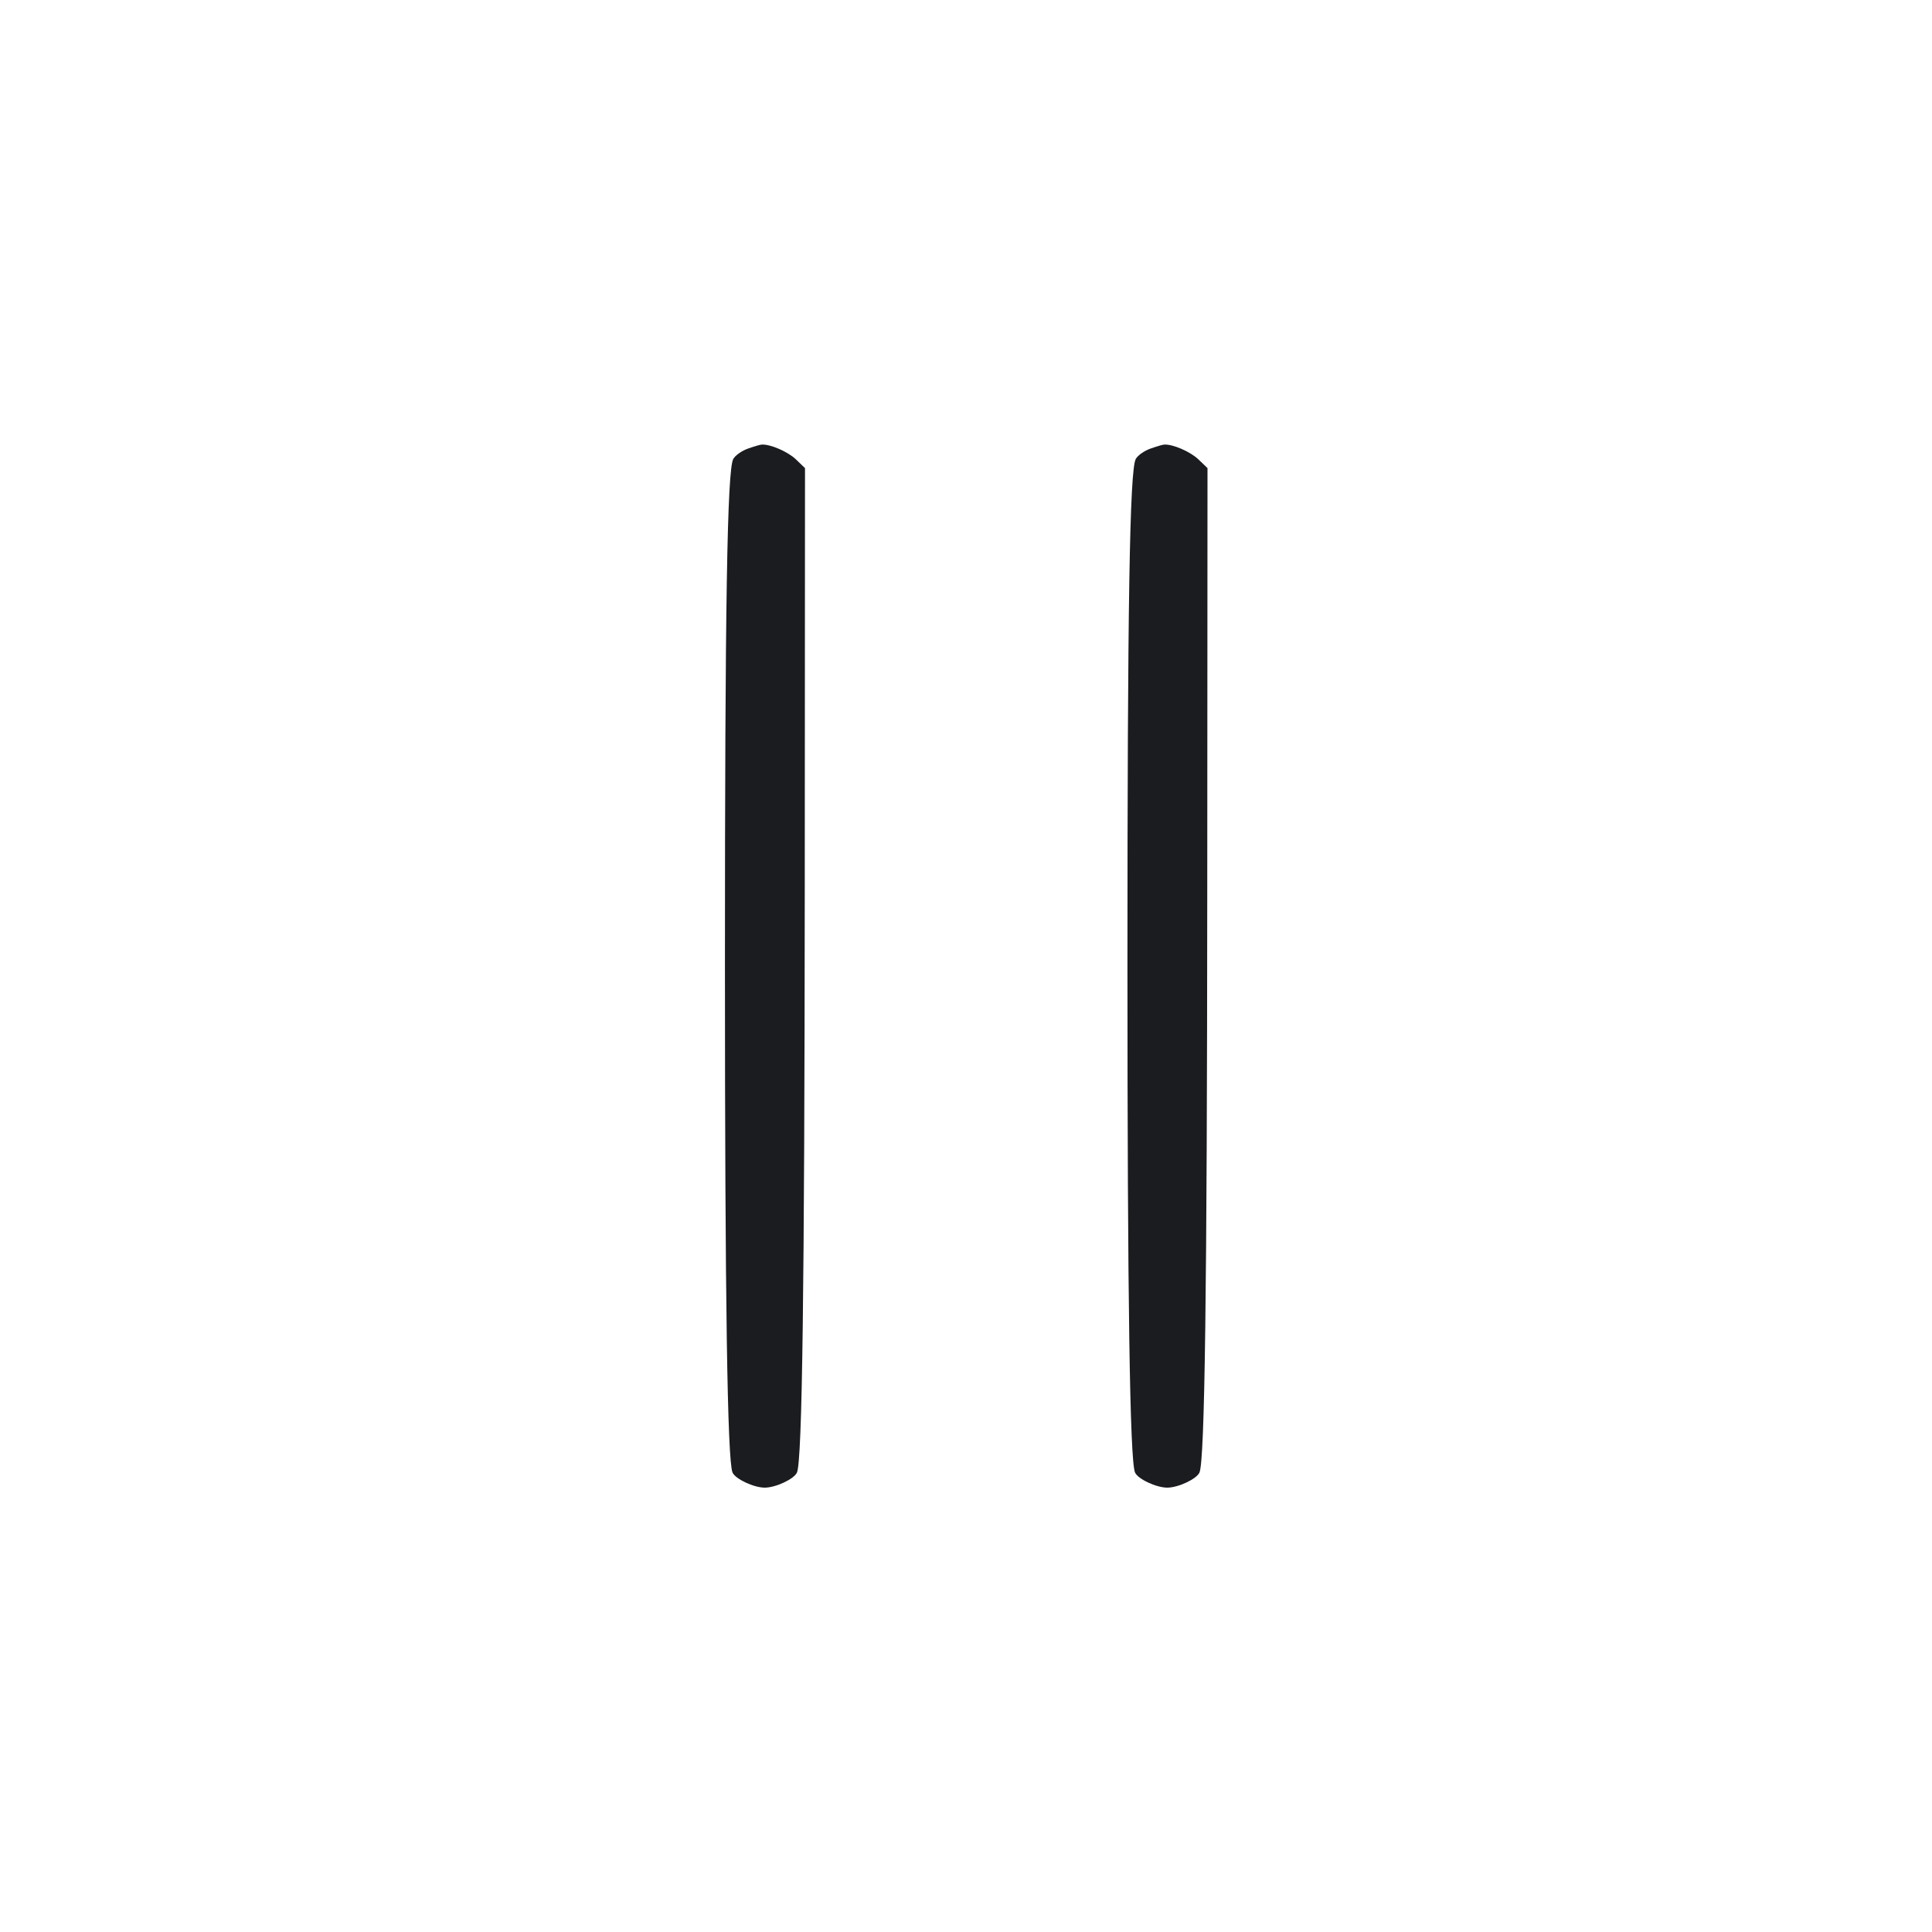 <svg width="48" height="48" viewBox="0 0 48 48" fill="none" xmlns="http://www.w3.org/2000/svg"><path d="M18.573 11.149 C 18.426 11.202,18.266 11.316,18.218 11.403 C 18.066 11.673,18.011 15.050,18.011 24.000 C 18.011 32.264,18.071 36.279,18.199 36.583 C 18.267 36.744,18.726 36.960,19.000 36.960 C 19.274 36.960,19.733 36.744,19.801 36.583 C 19.932 36.275,19.988 32.009,19.994 22.035 L 20.000 11.630 19.774 11.413 C 19.571 11.219,19.132 11.030,18.921 11.046 C 18.876 11.049,18.720 11.096,18.573 11.149 M28.573 11.149 C 28.426 11.202,28.266 11.316,28.218 11.403 C 28.066 11.673,28.011 15.050,28.011 24.000 C 28.011 32.264,28.071 36.279,28.199 36.583 C 28.267 36.744,28.726 36.960,29.000 36.960 C 29.274 36.960,29.733 36.744,29.801 36.583 C 29.933 36.271,29.989 32.057,29.994 22.075 L 30.000 11.630 29.774 11.413 C 29.571 11.219,29.132 11.030,28.921 11.046 C 28.876 11.049,28.720 11.096,28.573 11.149 " fill="#1A1C1F" stroke="none" fill-rule="evenodd"></path></svg>